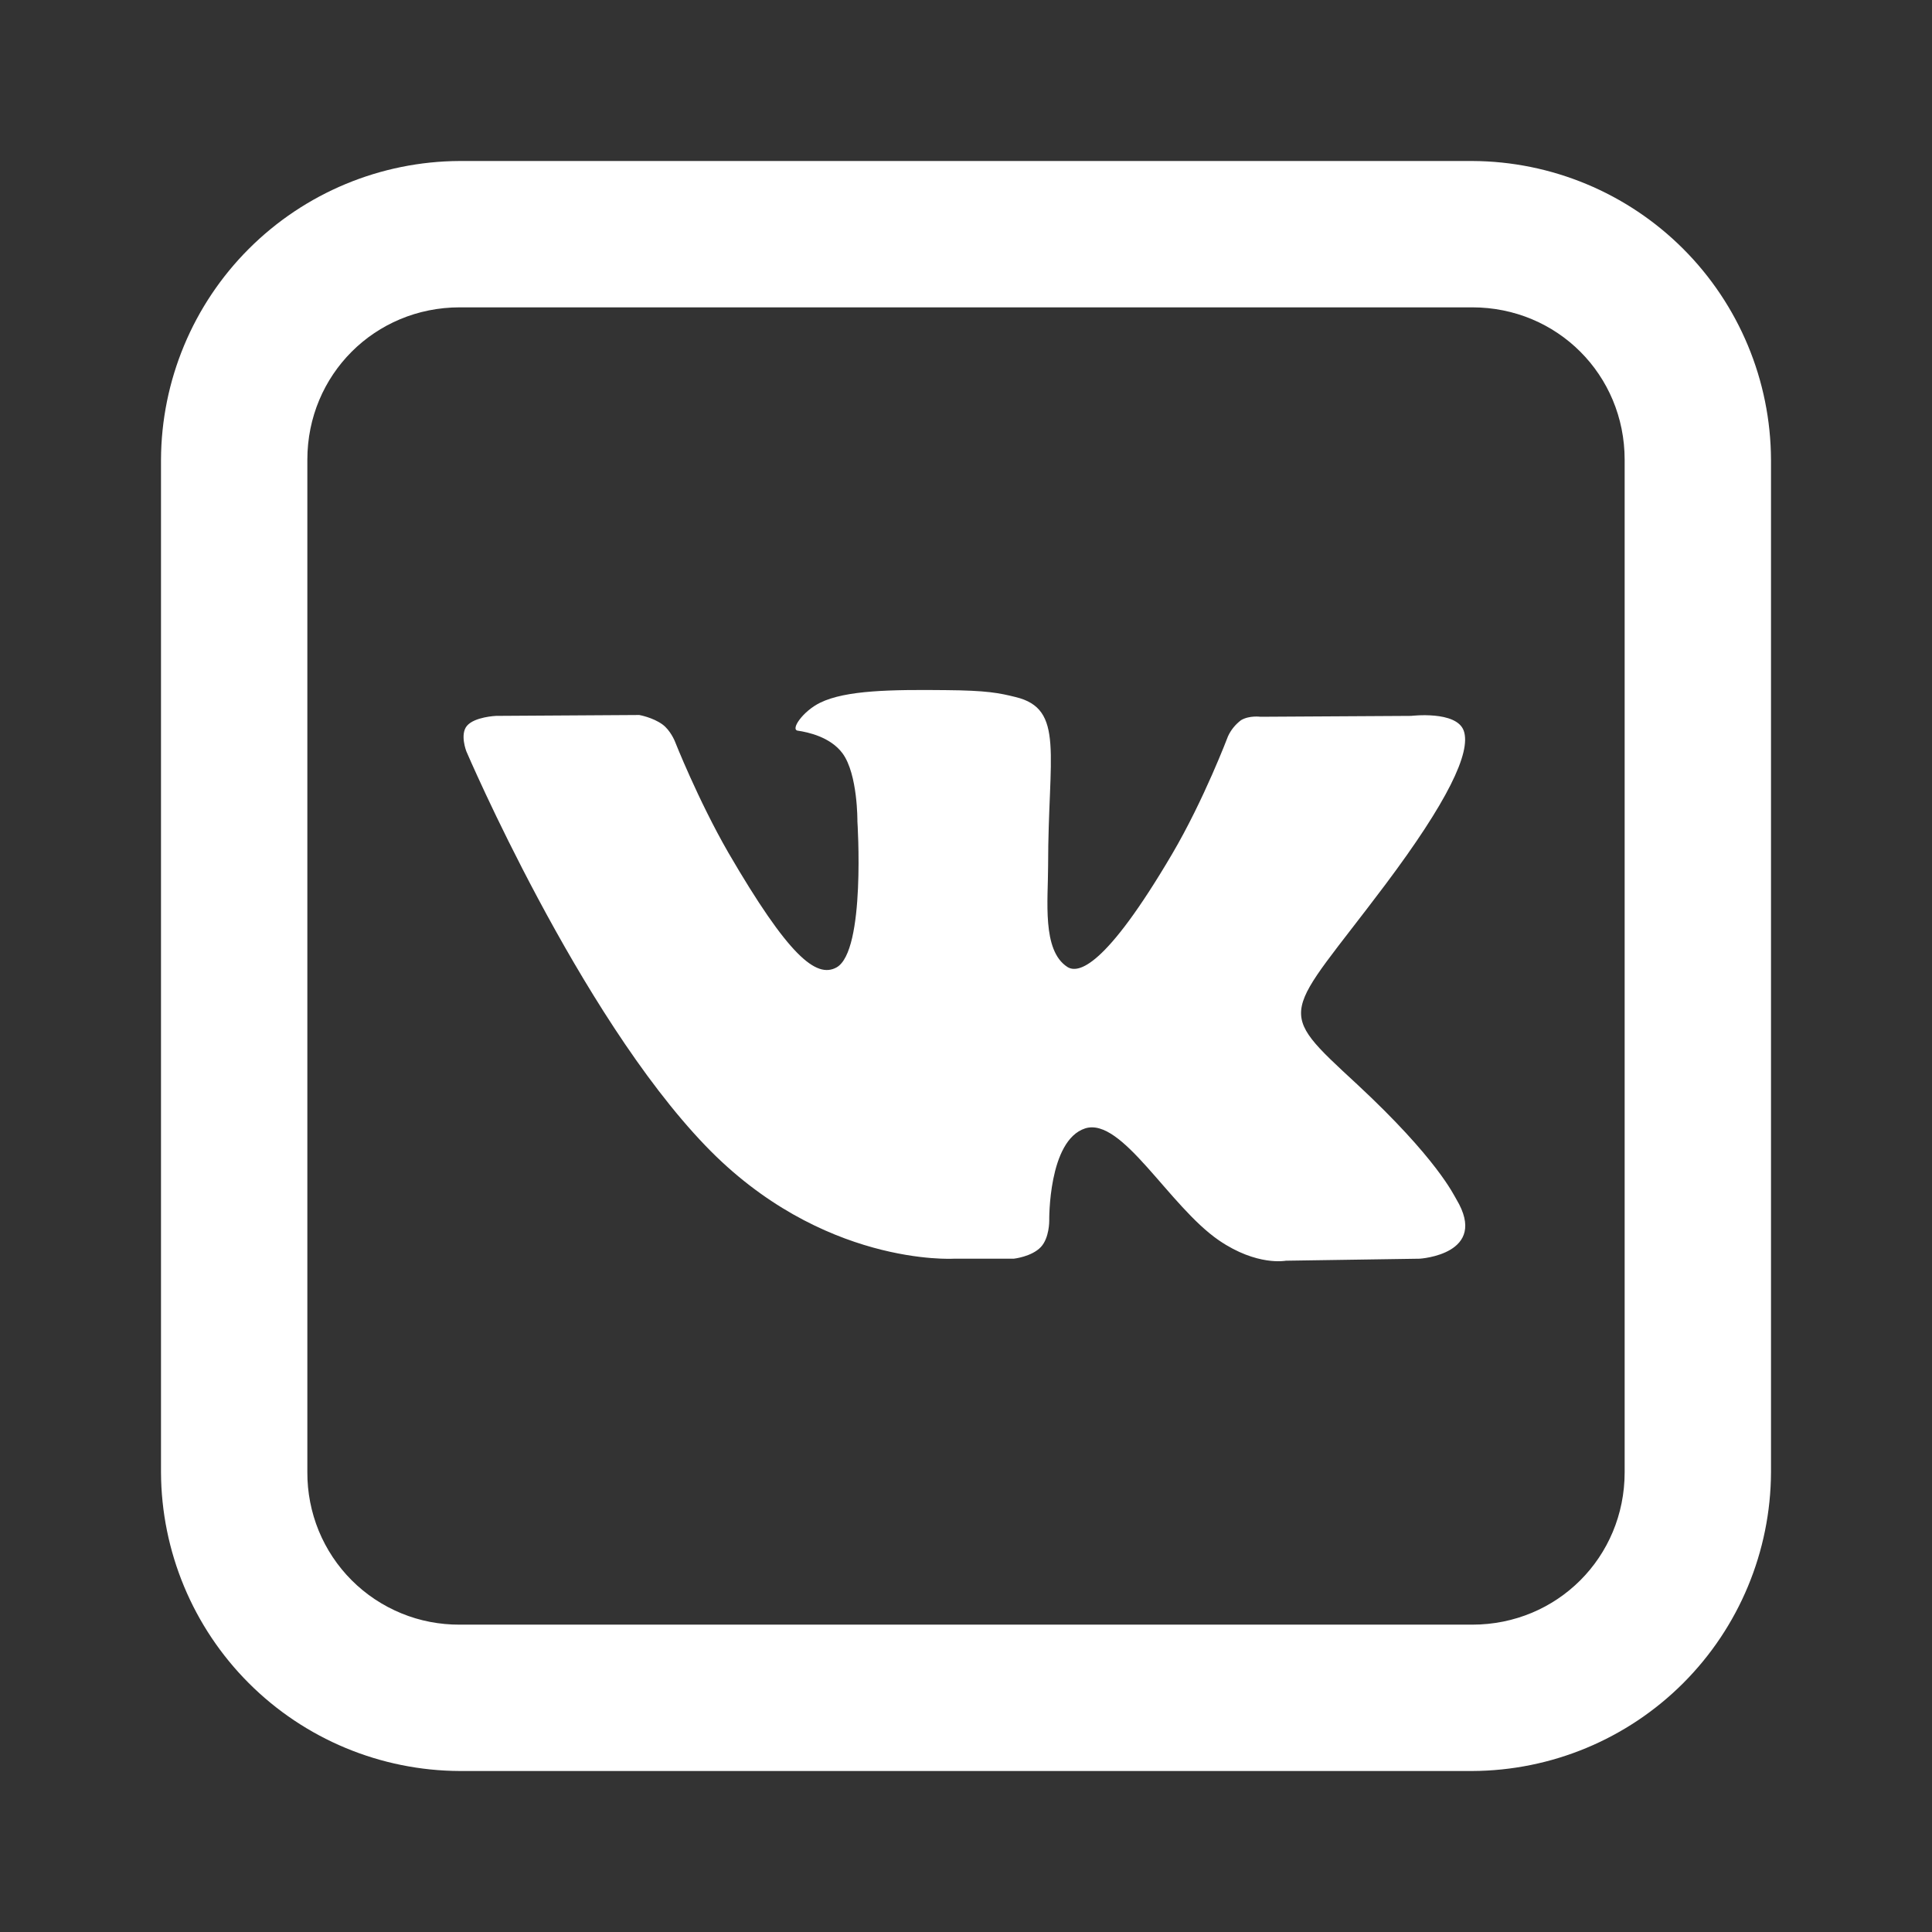 <svg width="24" height="24" viewBox="0 0 24 24" fill="none" xmlns="http://www.w3.org/2000/svg">
<rect x="0" y="0" width="24" height="24" fill="#333333" stroke="none"/>
<path d="M5.711 2C4.728 2.004 3.786 2.396 3.091 3.091C2.396 3.786 2.004 4.728 2 5.711V18.289C2.004 19.272 2.396 20.214 3.091 20.909C3.786 21.604 4.728 21.996 5.711 22H18.289C19.272 21.996 20.214 21.604 20.909 20.909C21.604 20.214 21.996 19.272 22 18.289V5.711C21.996 4.728 21.604 3.786 20.909 3.091C20.214 2.396 19.272 2.004 18.289 2H5.711ZM5.711 3.818H18.289C19.344 3.818 20.182 4.656 20.182 5.711V18.289C20.182 19.344 19.344 20.182 18.289 20.182H5.711C5.462 20.183 5.215 20.136 4.985 20.041C4.754 19.946 4.545 19.807 4.369 19.631C4.193 19.455 4.054 19.246 3.959 19.015C3.865 18.785 3.817 18.538 3.818 18.289V5.711C3.818 4.656 4.656 3.818 5.711 3.818ZM11.745 8.573C11.076 8.566 10.508 8.573 10.189 8.729C9.975 8.833 9.813 9.066 9.912 9.077C10.036 9.095 10.316 9.155 10.466 9.358C10.657 9.617 10.651 10.204 10.651 10.204C10.651 10.204 10.757 11.816 10.391 12.018C10.139 12.156 9.795 11.876 9.049 10.594C8.669 9.934 8.382 9.205 8.382 9.205C8.382 9.205 8.327 9.07 8.229 8.999C8.108 8.911 7.941 8.882 7.941 8.882L6.162 8.893C6.162 8.893 5.895 8.904 5.8 9.017C5.711 9.124 5.793 9.333 5.793 9.333C5.793 9.333 7.185 12.589 8.761 14.23C10.206 15.736 11.847 15.636 11.847 15.636H12.593C12.593 15.636 12.816 15.612 12.93 15.491C13.037 15.377 13.034 15.164 13.034 15.164C13.034 15.164 13.019 14.166 13.481 14.017C13.939 13.874 14.521 14.983 15.143 15.409C15.616 15.732 15.974 15.661 15.974 15.661L17.636 15.636C17.636 15.636 18.503 15.583 18.091 14.897C18.059 14.845 17.853 14.394 16.859 13.47C15.815 12.505 15.954 12.661 17.21 10.988C17.974 9.969 18.279 9.347 18.183 9.077C18.092 8.825 17.53 8.893 17.53 8.893L15.658 8.904C15.658 8.904 15.52 8.885 15.417 8.946C15.347 8.999 15.29 9.068 15.254 9.148C15.254 9.148 14.956 9.936 14.561 10.608C13.73 12.021 13.393 12.099 13.258 12.011C12.942 11.805 13.02 11.186 13.02 10.75C13.02 9.375 13.229 8.807 12.616 8.659C12.413 8.609 12.263 8.577 11.745 8.573Z" fill="white"/>
</svg>
